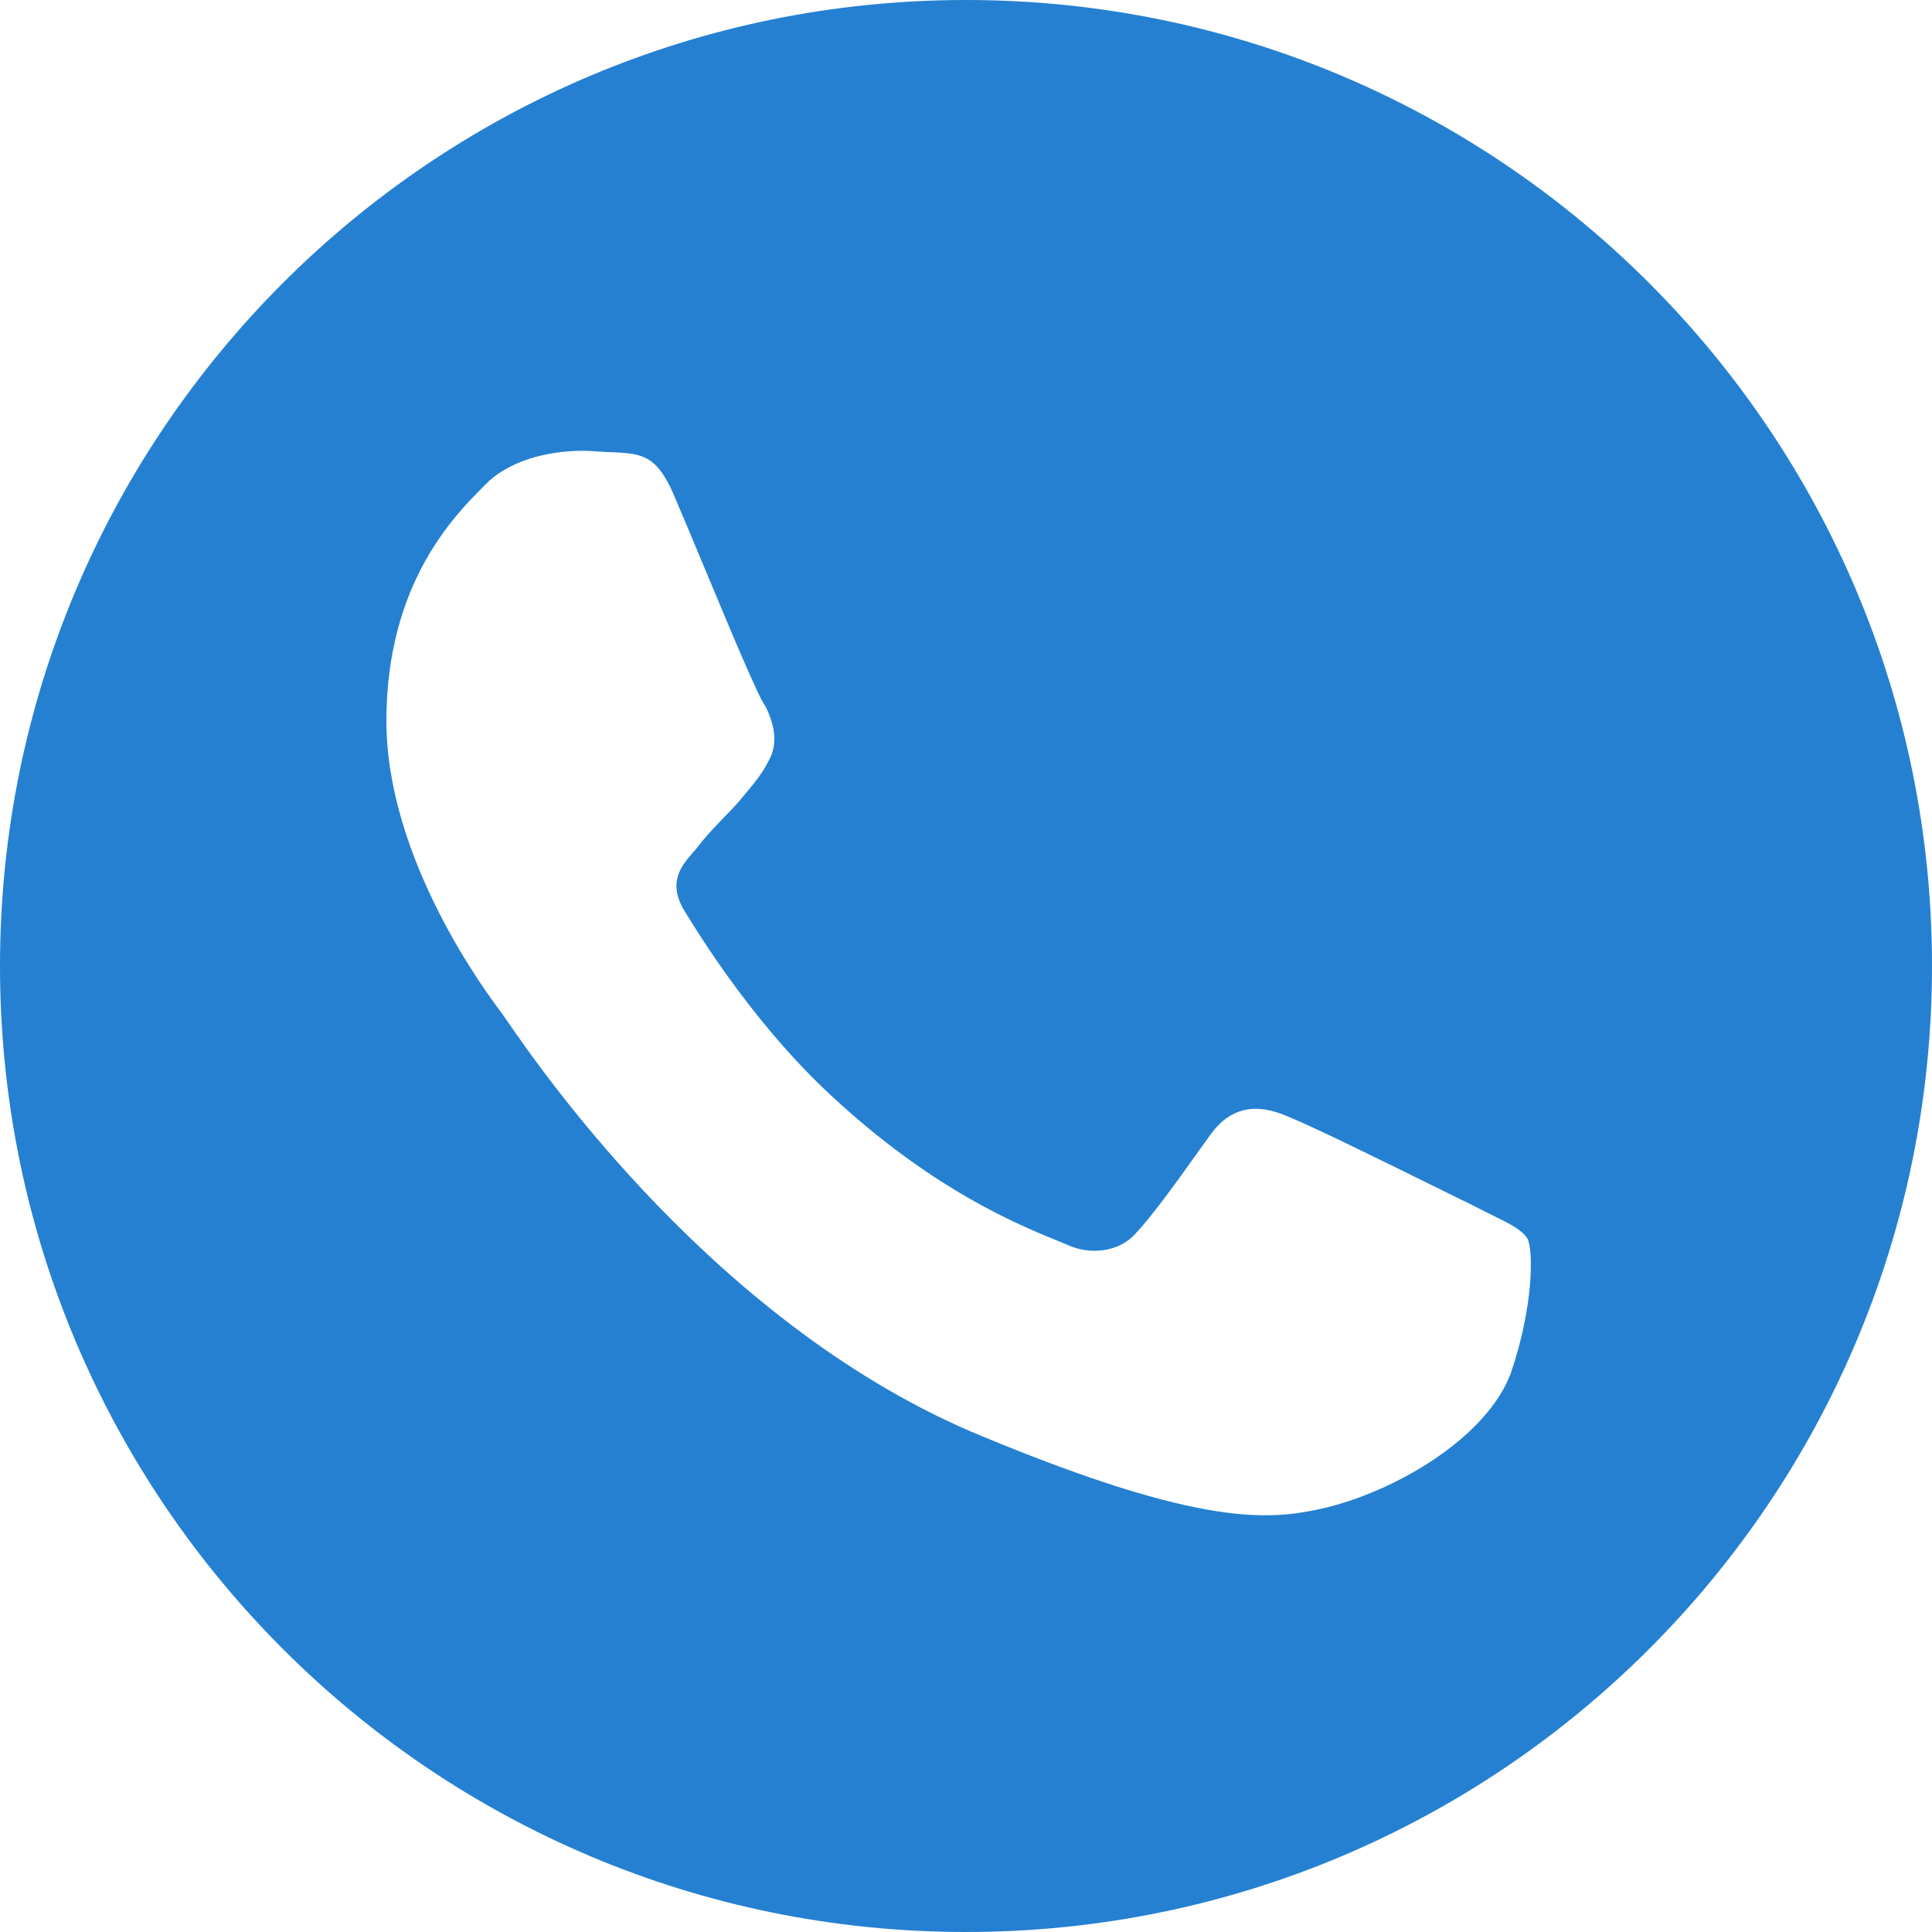 <svg width="30" height="30" viewBox="0 0 30 30" fill="none" xmlns="http://www.w3.org/2000/svg">
<path fill-rule="evenodd" clip-rule="evenodd" d="M15 30C23.284 30 30 23.284 30 15C30 6.716 23.284 0 15 0C6.716 0 0 6.716 0 15C0 23.284 6.716 30 15 30ZM9.539 7.023C9.984 7.047 10.219 7.07 10.5 7.773C10.614 8.036 10.772 8.417 10.942 8.824C11.334 9.764 11.785 10.847 11.883 10.961C12 11.195 12.094 11.5 11.953 11.781C11.839 12.008 11.726 12.144 11.575 12.324C11.539 12.366 11.501 12.412 11.461 12.461C11.384 12.546 11.309 12.623 11.236 12.699C11.088 12.852 10.946 12.999 10.805 13.188L10.803 13.19C10.592 13.424 10.36 13.681 10.617 14.125C10.875 14.547 11.766 16 13.055 17.148C14.557 18.503 15.812 19.017 16.403 19.259C16.467 19.285 16.523 19.308 16.57 19.328C16.922 19.492 17.367 19.445 17.625 19.164C17.902 18.867 18.246 18.387 18.6 17.892C18.665 17.801 18.731 17.709 18.797 17.617C19.102 17.195 19.477 17.148 19.875 17.289C20.184 17.392 21.412 17.999 22.221 18.398C22.517 18.544 22.756 18.662 22.875 18.719C22.989 18.779 23.092 18.829 23.184 18.875C23.453 19.007 23.631 19.095 23.719 19.234C23.812 19.422 23.812 20.289 23.461 21.32C23.086 22.328 21.656 23.172 20.508 23.43C19.734 23.594 18.703 23.734 15.258 22.305C11.157 20.625 8.396 16.61 7.863 15.835C7.823 15.778 7.796 15.738 7.781 15.719L7.779 15.716C7.559 15.423 6 13.344 6 11.195C6 9.062 7.056 8.007 7.509 7.553C7.514 7.548 7.519 7.544 7.523 7.539C7.875 7.164 8.484 7 9.047 7C9.132 7 9.224 7.006 9.312 7.012C9.393 7.018 9.471 7.023 9.539 7.023Z" fill="#2580D2"/>
</svg>
